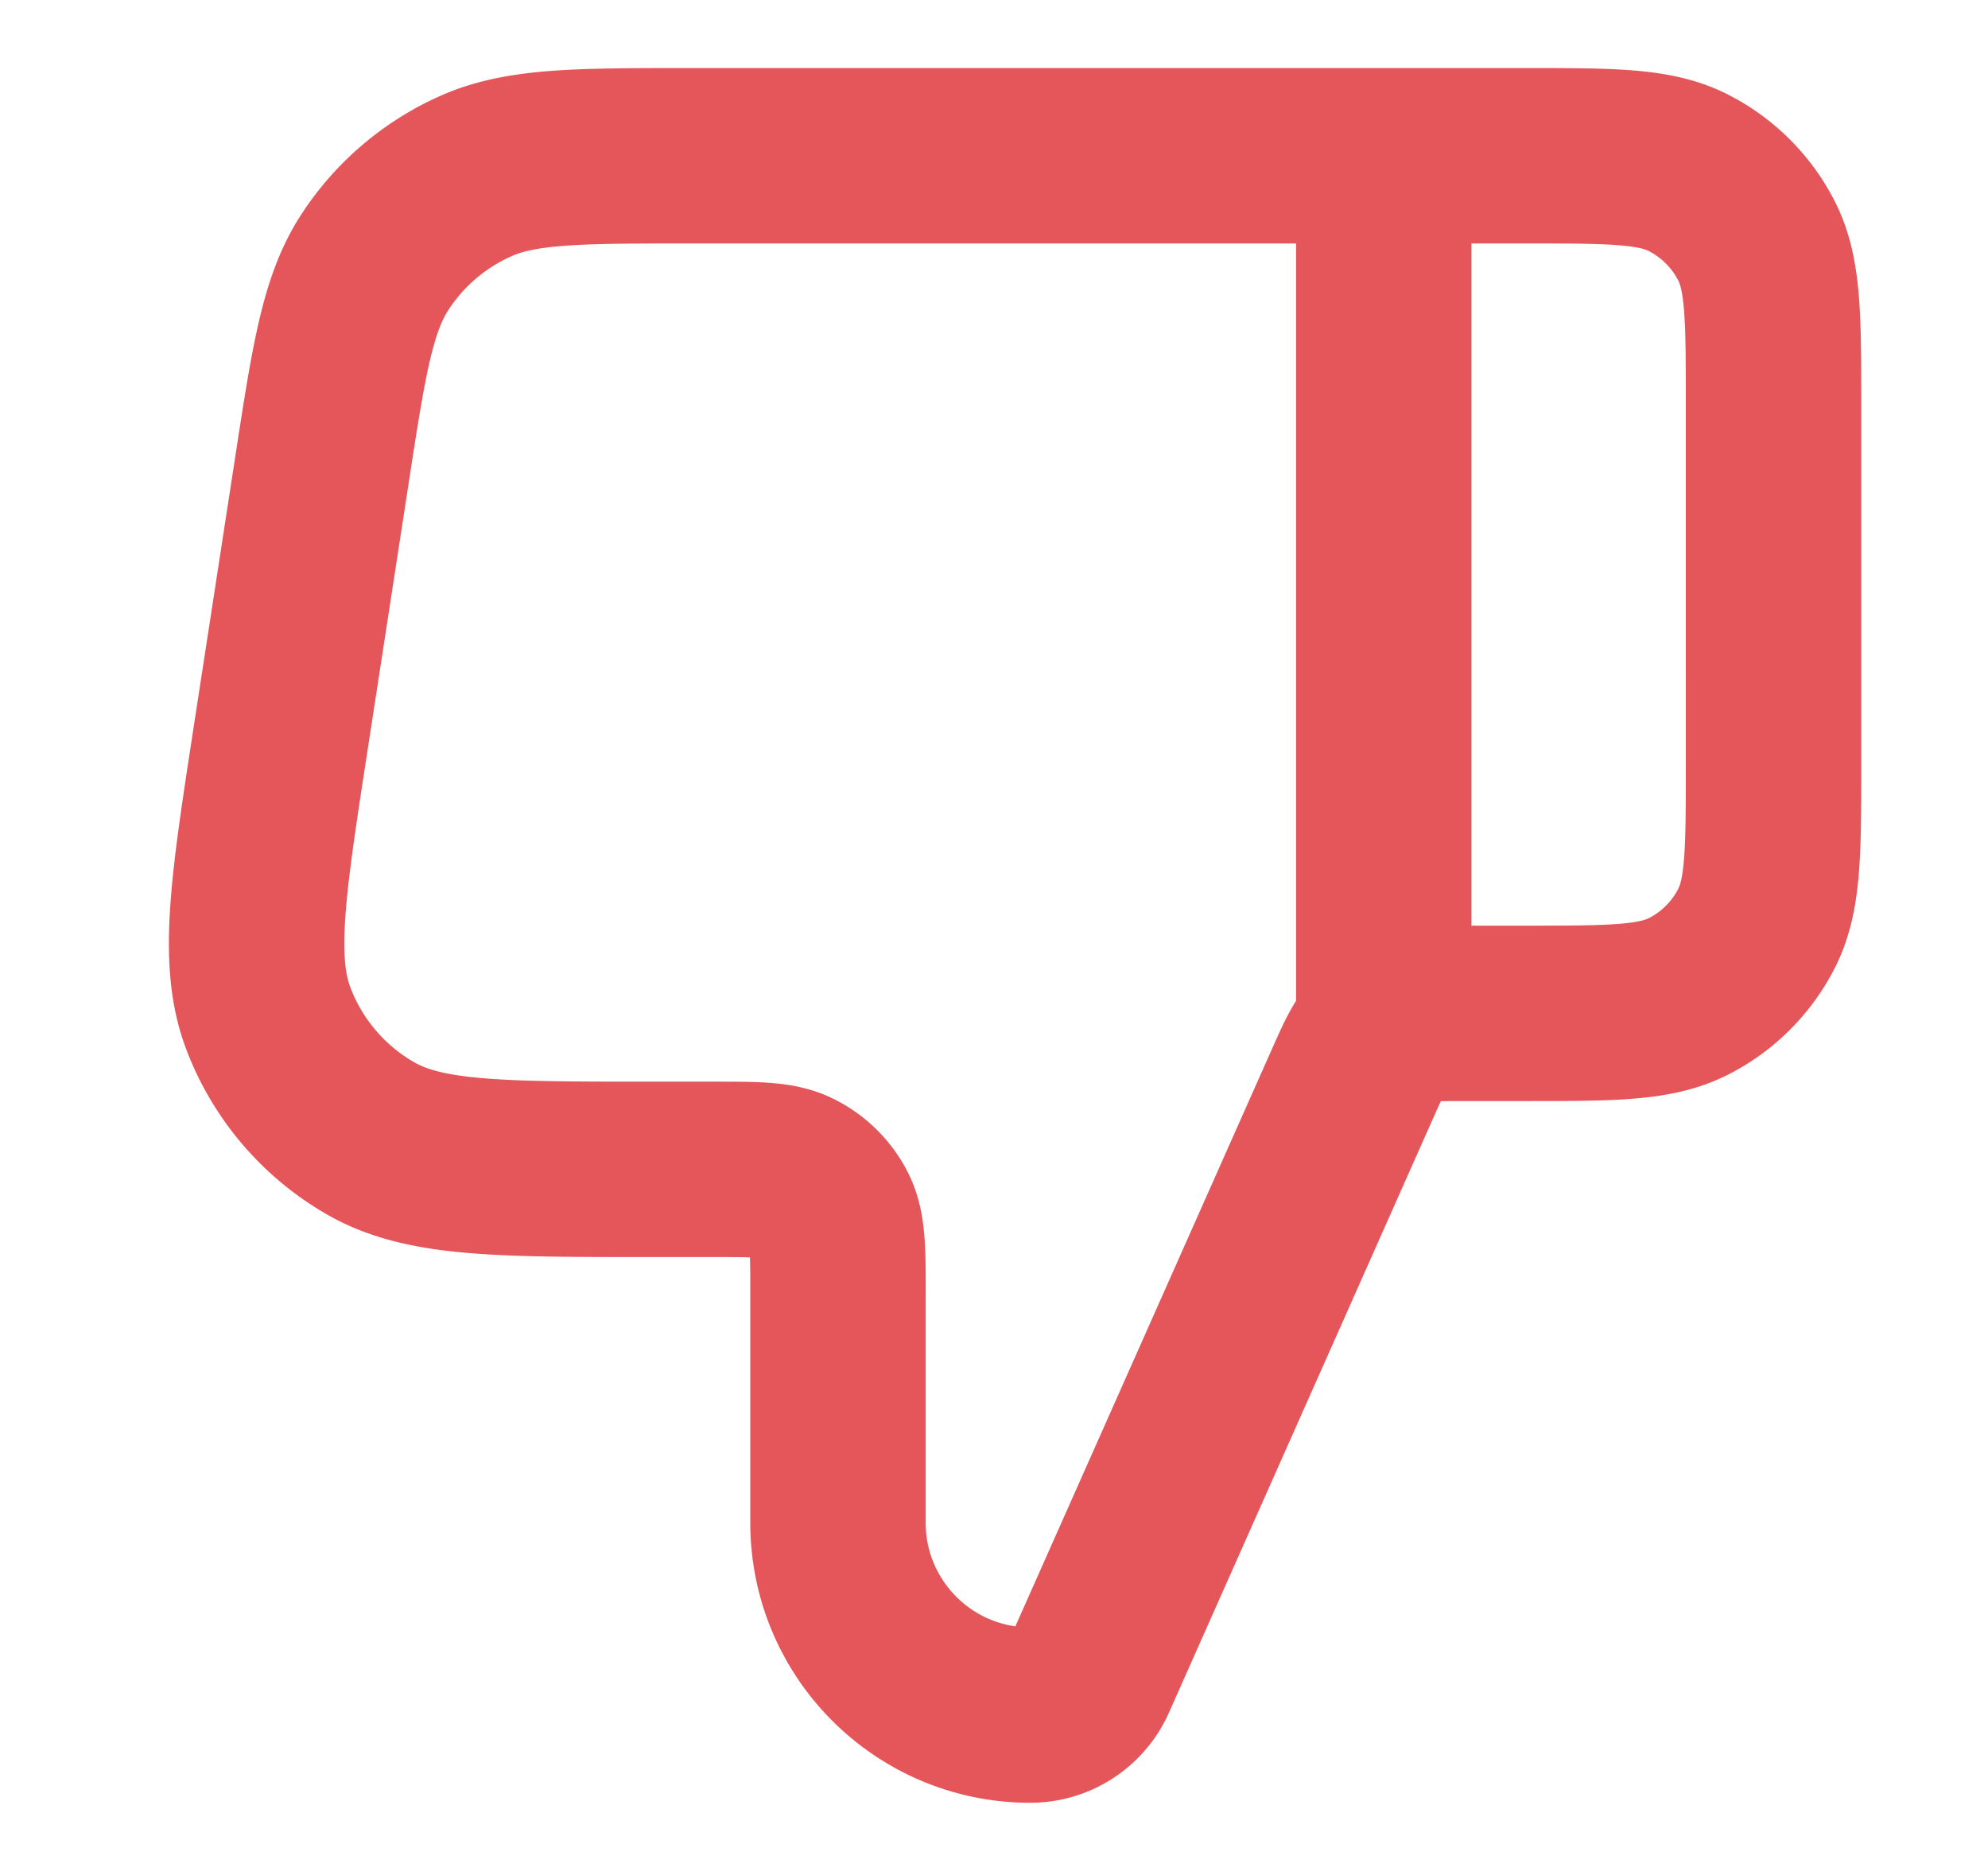 <svg width="17" height="16" fill="none" xmlns="http://www.w3.org/2000/svg"><path d="M11.833 1.333v7.334m3.333-2.133V3.466c0-.747 0-1.12-.145-1.405a1.334 1.334 0 00-.583-.583c-.285-.146-.658-.146-1.405-.146H5.912c-.975 0-1.462 0-1.855.179a2 2 0 00-.85.729c-.236.361-.31.843-.458 1.806L2.4 6.314c-.195 1.27-.293 1.905-.104 2.399a2 2 0 00.88 1.026C3.636 10 4.278 10 5.563 10H6.1c.373 0 .56 0 .702.073a.666.666 0 01.292.291c.072.143.072.33.072.703v1.956c0 .908.736 1.644 1.644 1.644a.548.548 0 00.501-.326l2.24-5.04c.102-.23.153-.345.234-.429a.667.667 0 01.255-.166c.11-.04.235-.04.486-.04h.507c.747 0 1.12 0 1.405-.145.251-.127.455-.331.583-.582.145-.285.145-.659.145-1.405z" stroke="#E45659" stroke-width="1.5" stroke-linecap="round" stroke-linejoin="round"/></svg>